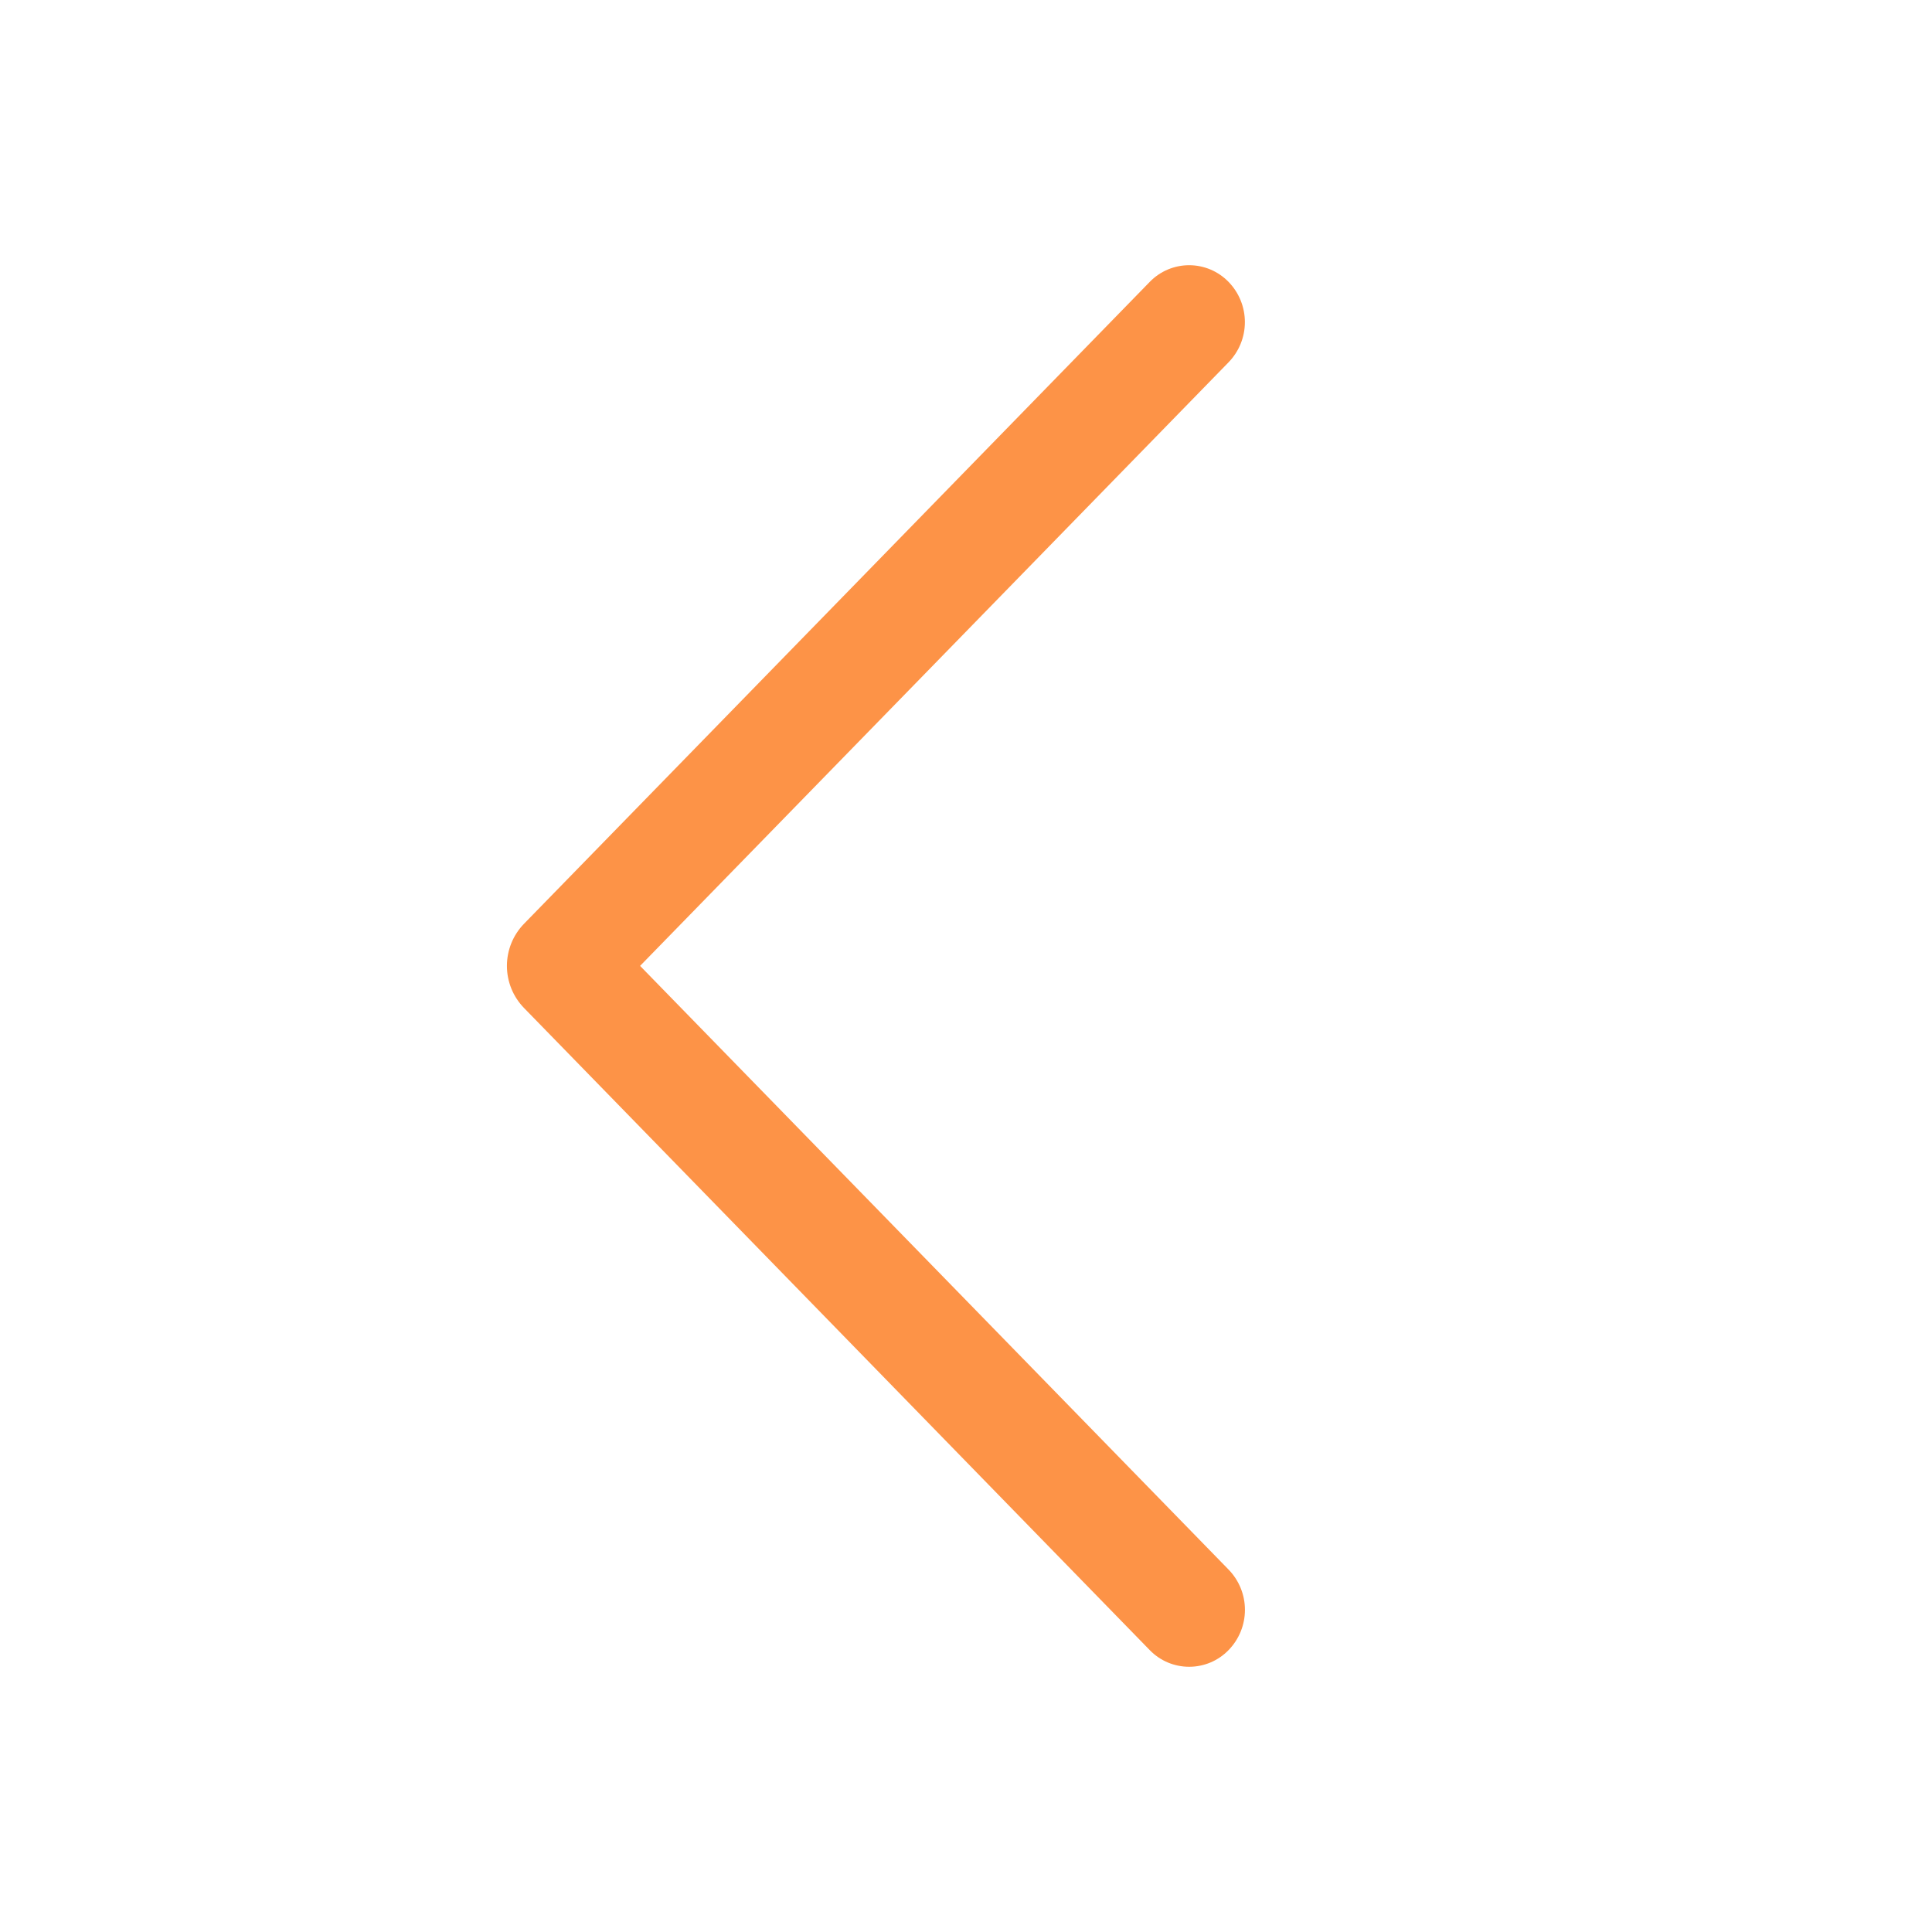 <svg width="100" height="100" viewBox="0 0 100 100" fill="none" xmlns="http://www.w3.org/2000/svg">
<path d="M59.513 14.588L27.125 47.812C26.556 48.396 26.238 49.179 26.238 49.994C26.238 50.809 26.556 51.591 27.125 52.175L59.513 85.412C59.778 85.685 60.094 85.901 60.444 86.049C60.794 86.196 61.17 86.272 61.55 86.272C61.93 86.272 62.306 86.196 62.656 86.049C63.006 85.901 63.322 85.685 63.587 85.412C64.133 84.854 64.438 84.105 64.438 83.325C64.438 82.545 64.133 81.796 63.587 81.237L33.131 49.994L63.587 18.756C64.131 18.198 64.435 17.451 64.435 16.672C64.435 15.893 64.131 15.145 63.587 14.588C63.322 14.315 63.006 14.099 62.656 13.951C62.306 13.804 61.93 13.727 61.55 13.727C61.17 13.727 60.794 13.804 60.444 13.951C60.094 14.099 59.778 14.315 59.513 14.588Z" fill="#FD9347"/>
</svg>
